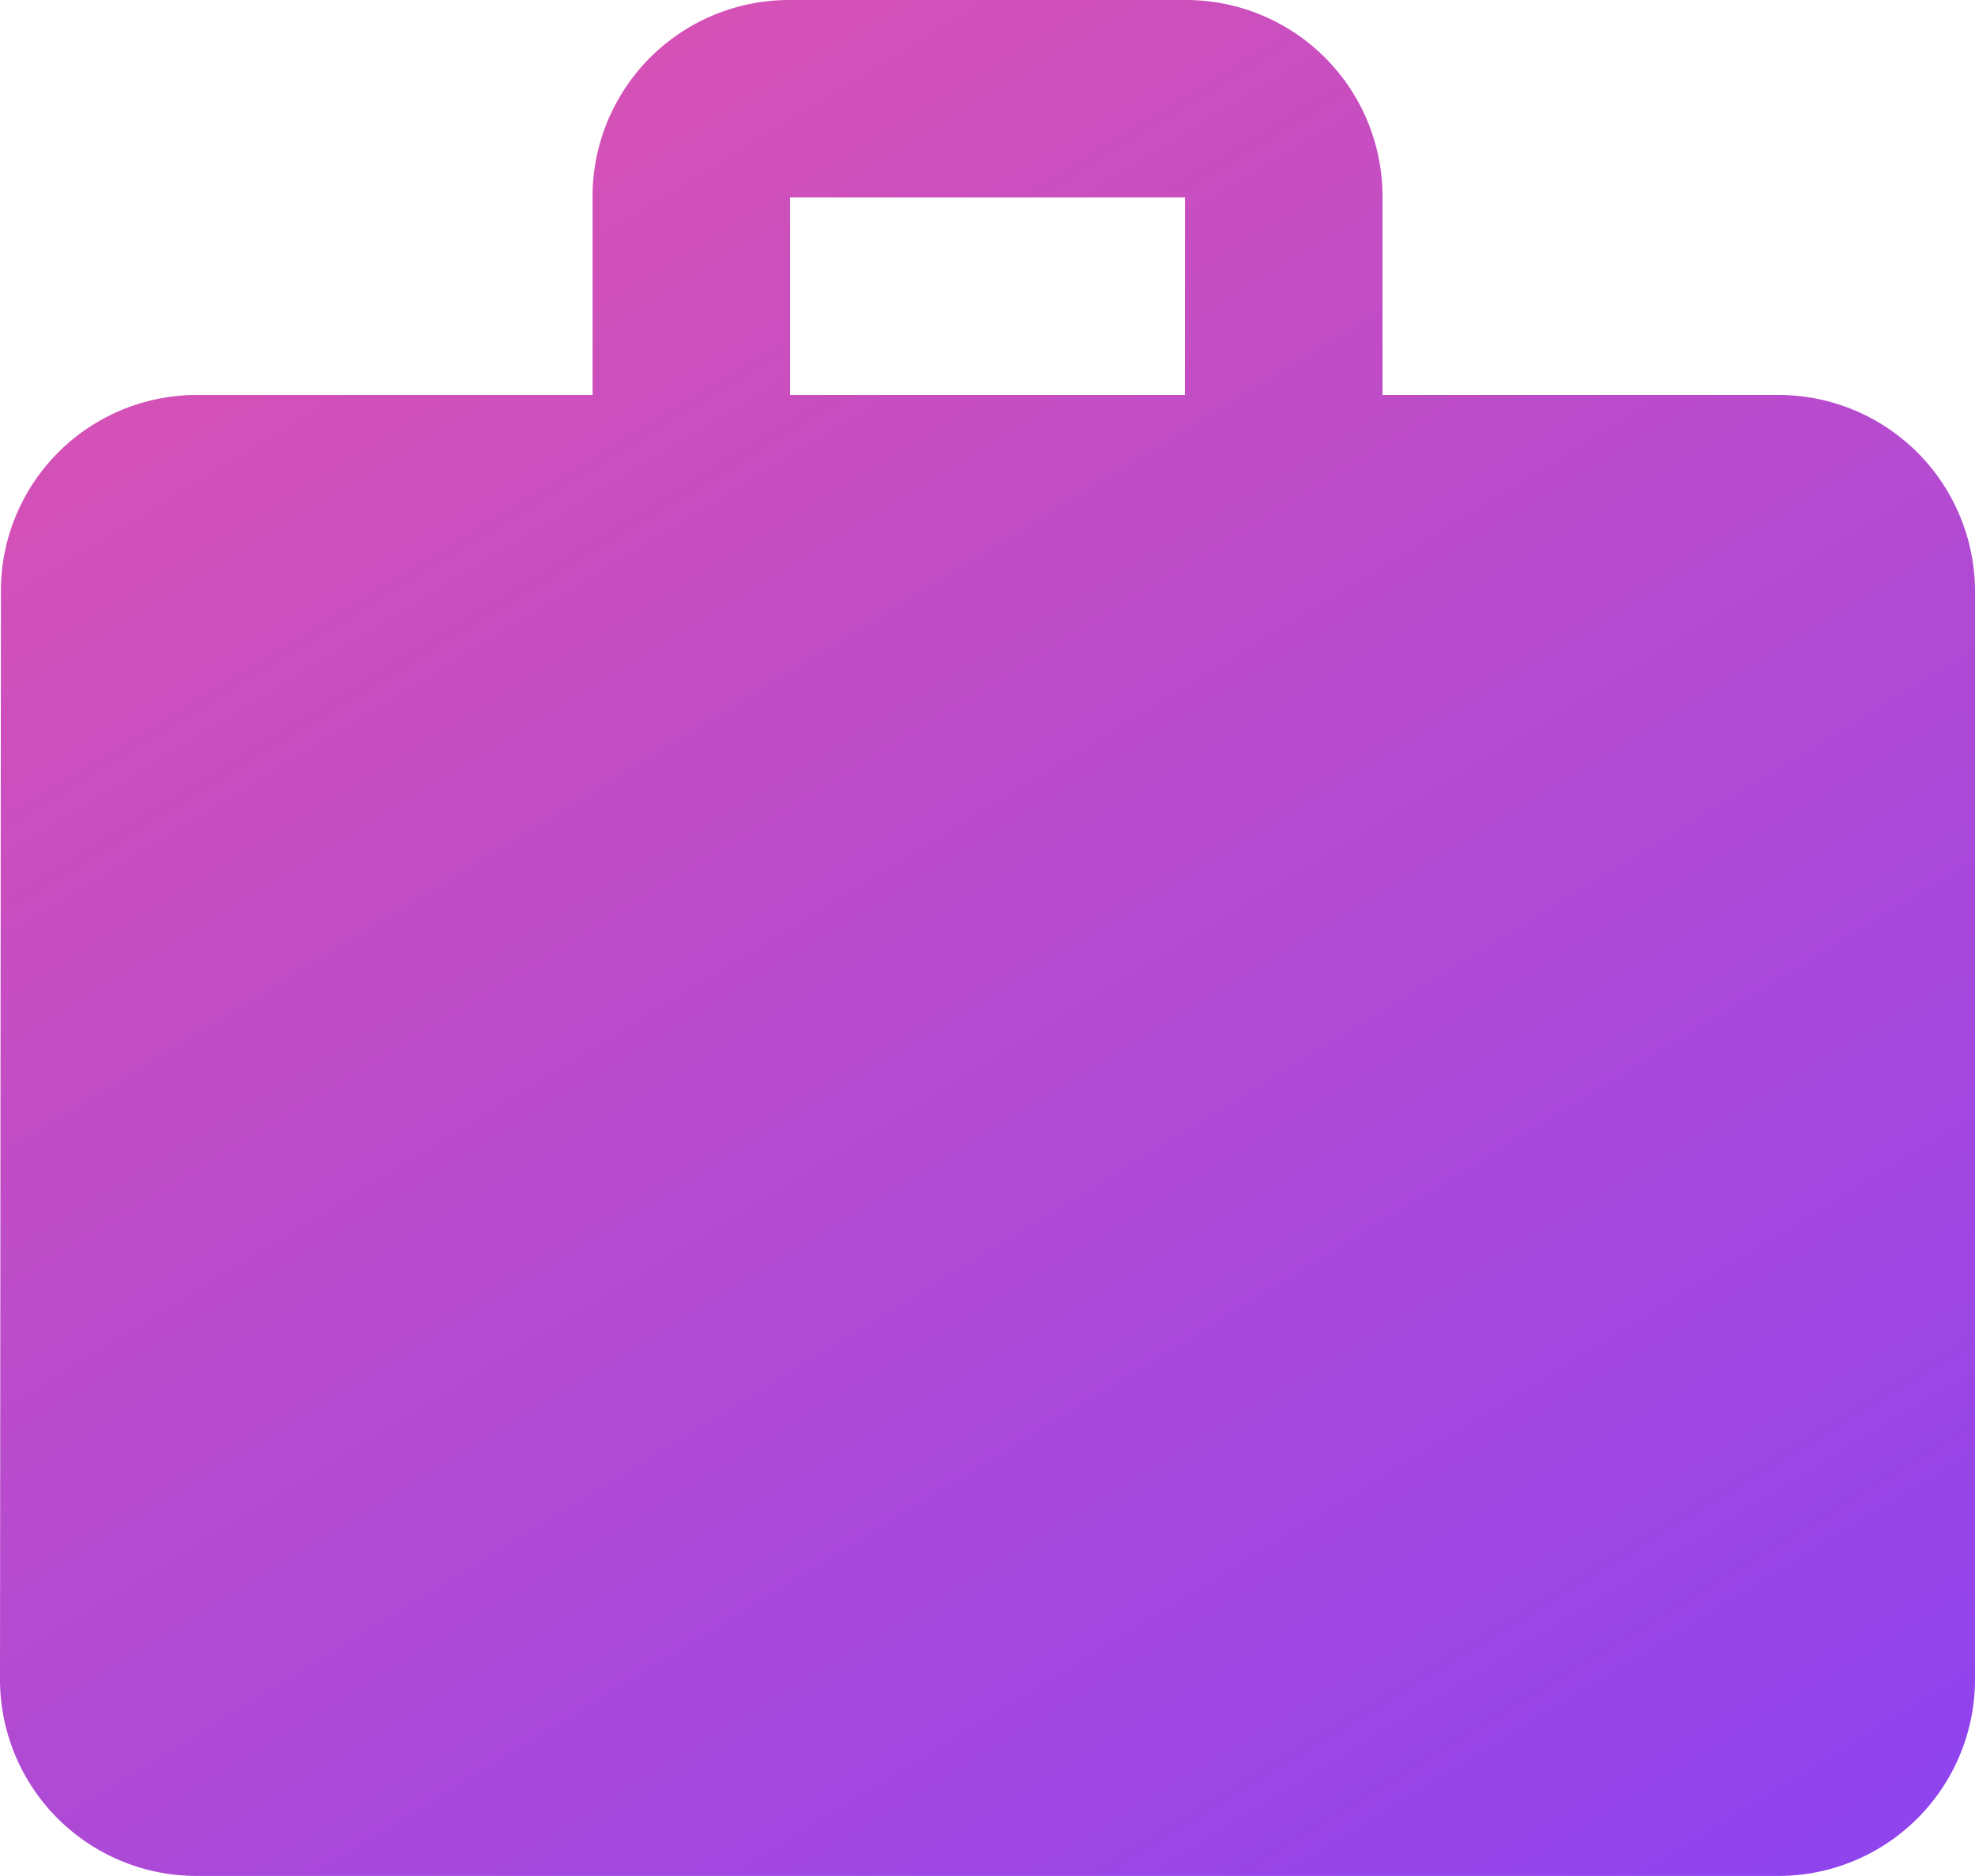 <svg xmlns="http://www.w3.org/2000/svg" xmlns:xlink="http://www.w3.org/1999/xlink" width="26.124" height="24.818" viewBox="0 0 26.124 24.818">
  <defs>
    <linearGradient id="linear-gradient" x1="0.882" y1="1.196" x2="-0.117" y2="-0.323" gradientUnits="objectBoundingBox">
      <stop offset="0" stop-color="#8742f5"/>
      <stop offset="1" stop-color="#f5579c"/>
    </linearGradient>
  </defs>
  <path id="Icon_material-round-work" data-name="Icon material-round-work" d="M26.511,8.225H21.287V5.612A2.6,2.6,0,0,0,18.674,3H13.45a2.6,2.6,0,0,0-2.612,2.612V8.225H5.612a2.592,2.592,0,0,0-2.6,2.612L3,25.205a2.6,2.6,0,0,0,2.612,2.612h20.9a2.6,2.6,0,0,0,2.612-2.612V10.837A2.6,2.6,0,0,0,26.511,8.225Zm-7.837,0H13.45V5.612h5.225Z" transform="translate(-3 -3)" fill="url(#linear-gradient)"/>
</svg>
